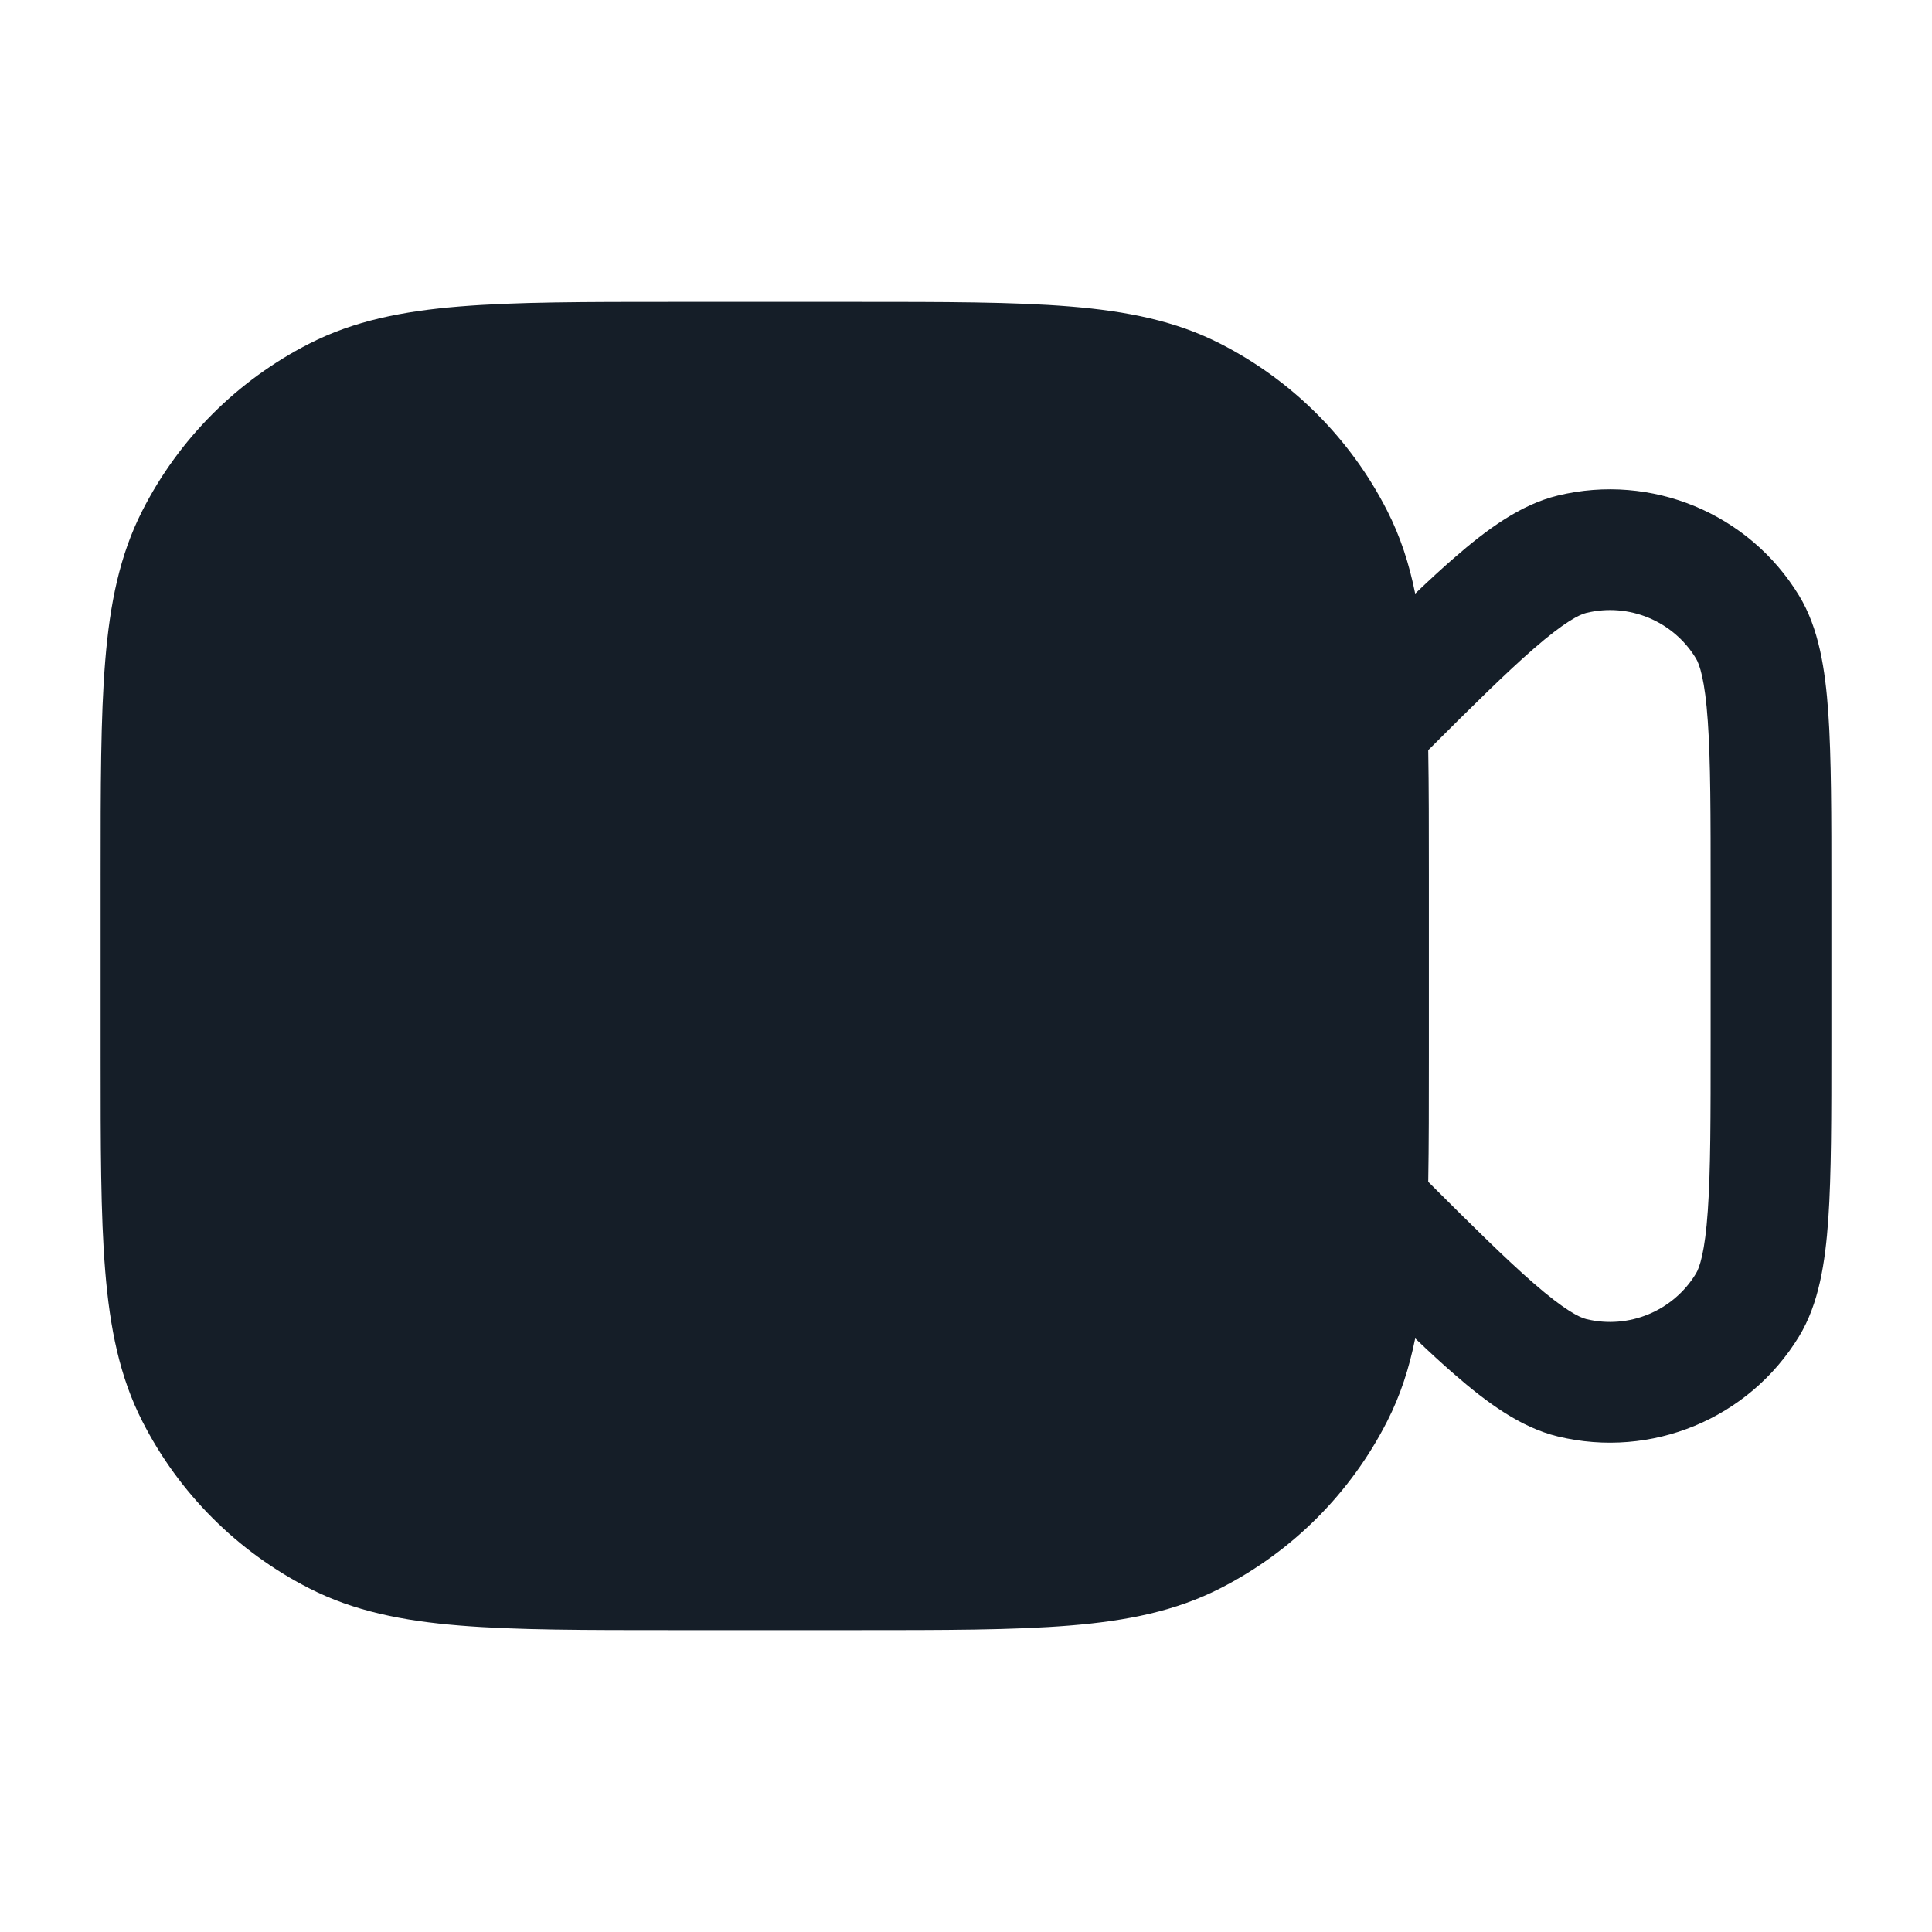 <svg xmlns="http://www.w3.org/2000/svg" viewBox="0 0 24 24">
  <defs/>
  <path fill="#151E28" d="M8.367,3.75 L10.633,3.75 C11.725,3.75 12.591,3.75 13.288,3.807 C14.002,3.865 14.605,3.987 15.156,4.268 C16.05,4.723 16.777,5.45 17.232,6.344 C17.396,6.665 17.506,7.005 17.58,7.374 C17.754,7.208 17.914,7.06 18.063,6.931 C18.471,6.576 18.889,6.268 19.351,6.156 C20.514,5.874 21.726,6.376 22.348,7.398 C22.596,7.804 22.674,8.317 22.712,8.856 C22.75,9.41 22.75,10.132 22.75,11.041 L22.75,12.959 C22.75,13.868 22.75,14.59 22.712,15.144 C22.674,15.683 22.596,16.196 22.348,16.602 C21.726,17.624 20.514,18.126 19.351,17.844 C18.889,17.732 18.471,17.424 18.063,17.069 C17.914,16.94 17.754,16.792 17.58,16.626 C17.506,16.995 17.396,17.335 17.232,17.656 C16.777,18.55 16.05,19.277 15.156,19.732 C14.605,20.013 14.002,20.135 13.288,20.193 C12.591,20.25 11.725,20.25 10.633,20.25 L8.367,20.25 C7.275,20.25 6.409,20.25 5.712,20.193 C4.998,20.135 4.395,20.013 3.844,19.732 C2.95,19.277 2.223,18.55 1.768,17.656 C1.487,17.105 1.365,16.502 1.307,15.788 C1.25,15.091 1.25,14.225 1.25,13.133 L1.25,10.867 C1.25,9.775 1.25,8.909 1.307,8.212 C1.365,7.498 1.487,6.895 1.768,6.344 C2.223,5.45 2.95,4.723 3.844,4.268 C4.395,3.987 4.998,3.865 5.712,3.807 C6.409,3.75 7.275,3.75 8.367,3.75 Z M17.75,10.867 L17.75,13.133 C17.75,13.709 17.75,14.222 17.742,14.681 C18.301,15.24 18.714,15.647 19.048,15.938 C19.437,16.277 19.622,16.366 19.705,16.386 C20.234,16.515 20.785,16.286 21.067,15.822 C21.112,15.749 21.18,15.555 21.215,15.04 C21.25,14.545 21.25,13.875 21.25,12.929 L21.25,11.071 C21.25,10.125 21.25,9.455 21.215,8.96 C21.18,8.445 21.112,8.251 21.067,8.178 C20.785,7.714 20.234,7.485 19.705,7.614 C19.622,7.634 19.437,7.723 19.048,8.062 C18.714,8.353 18.301,8.76 17.742,9.319 C17.75,9.778 17.75,10.291 17.75,10.867 Z"/>
</svg>

